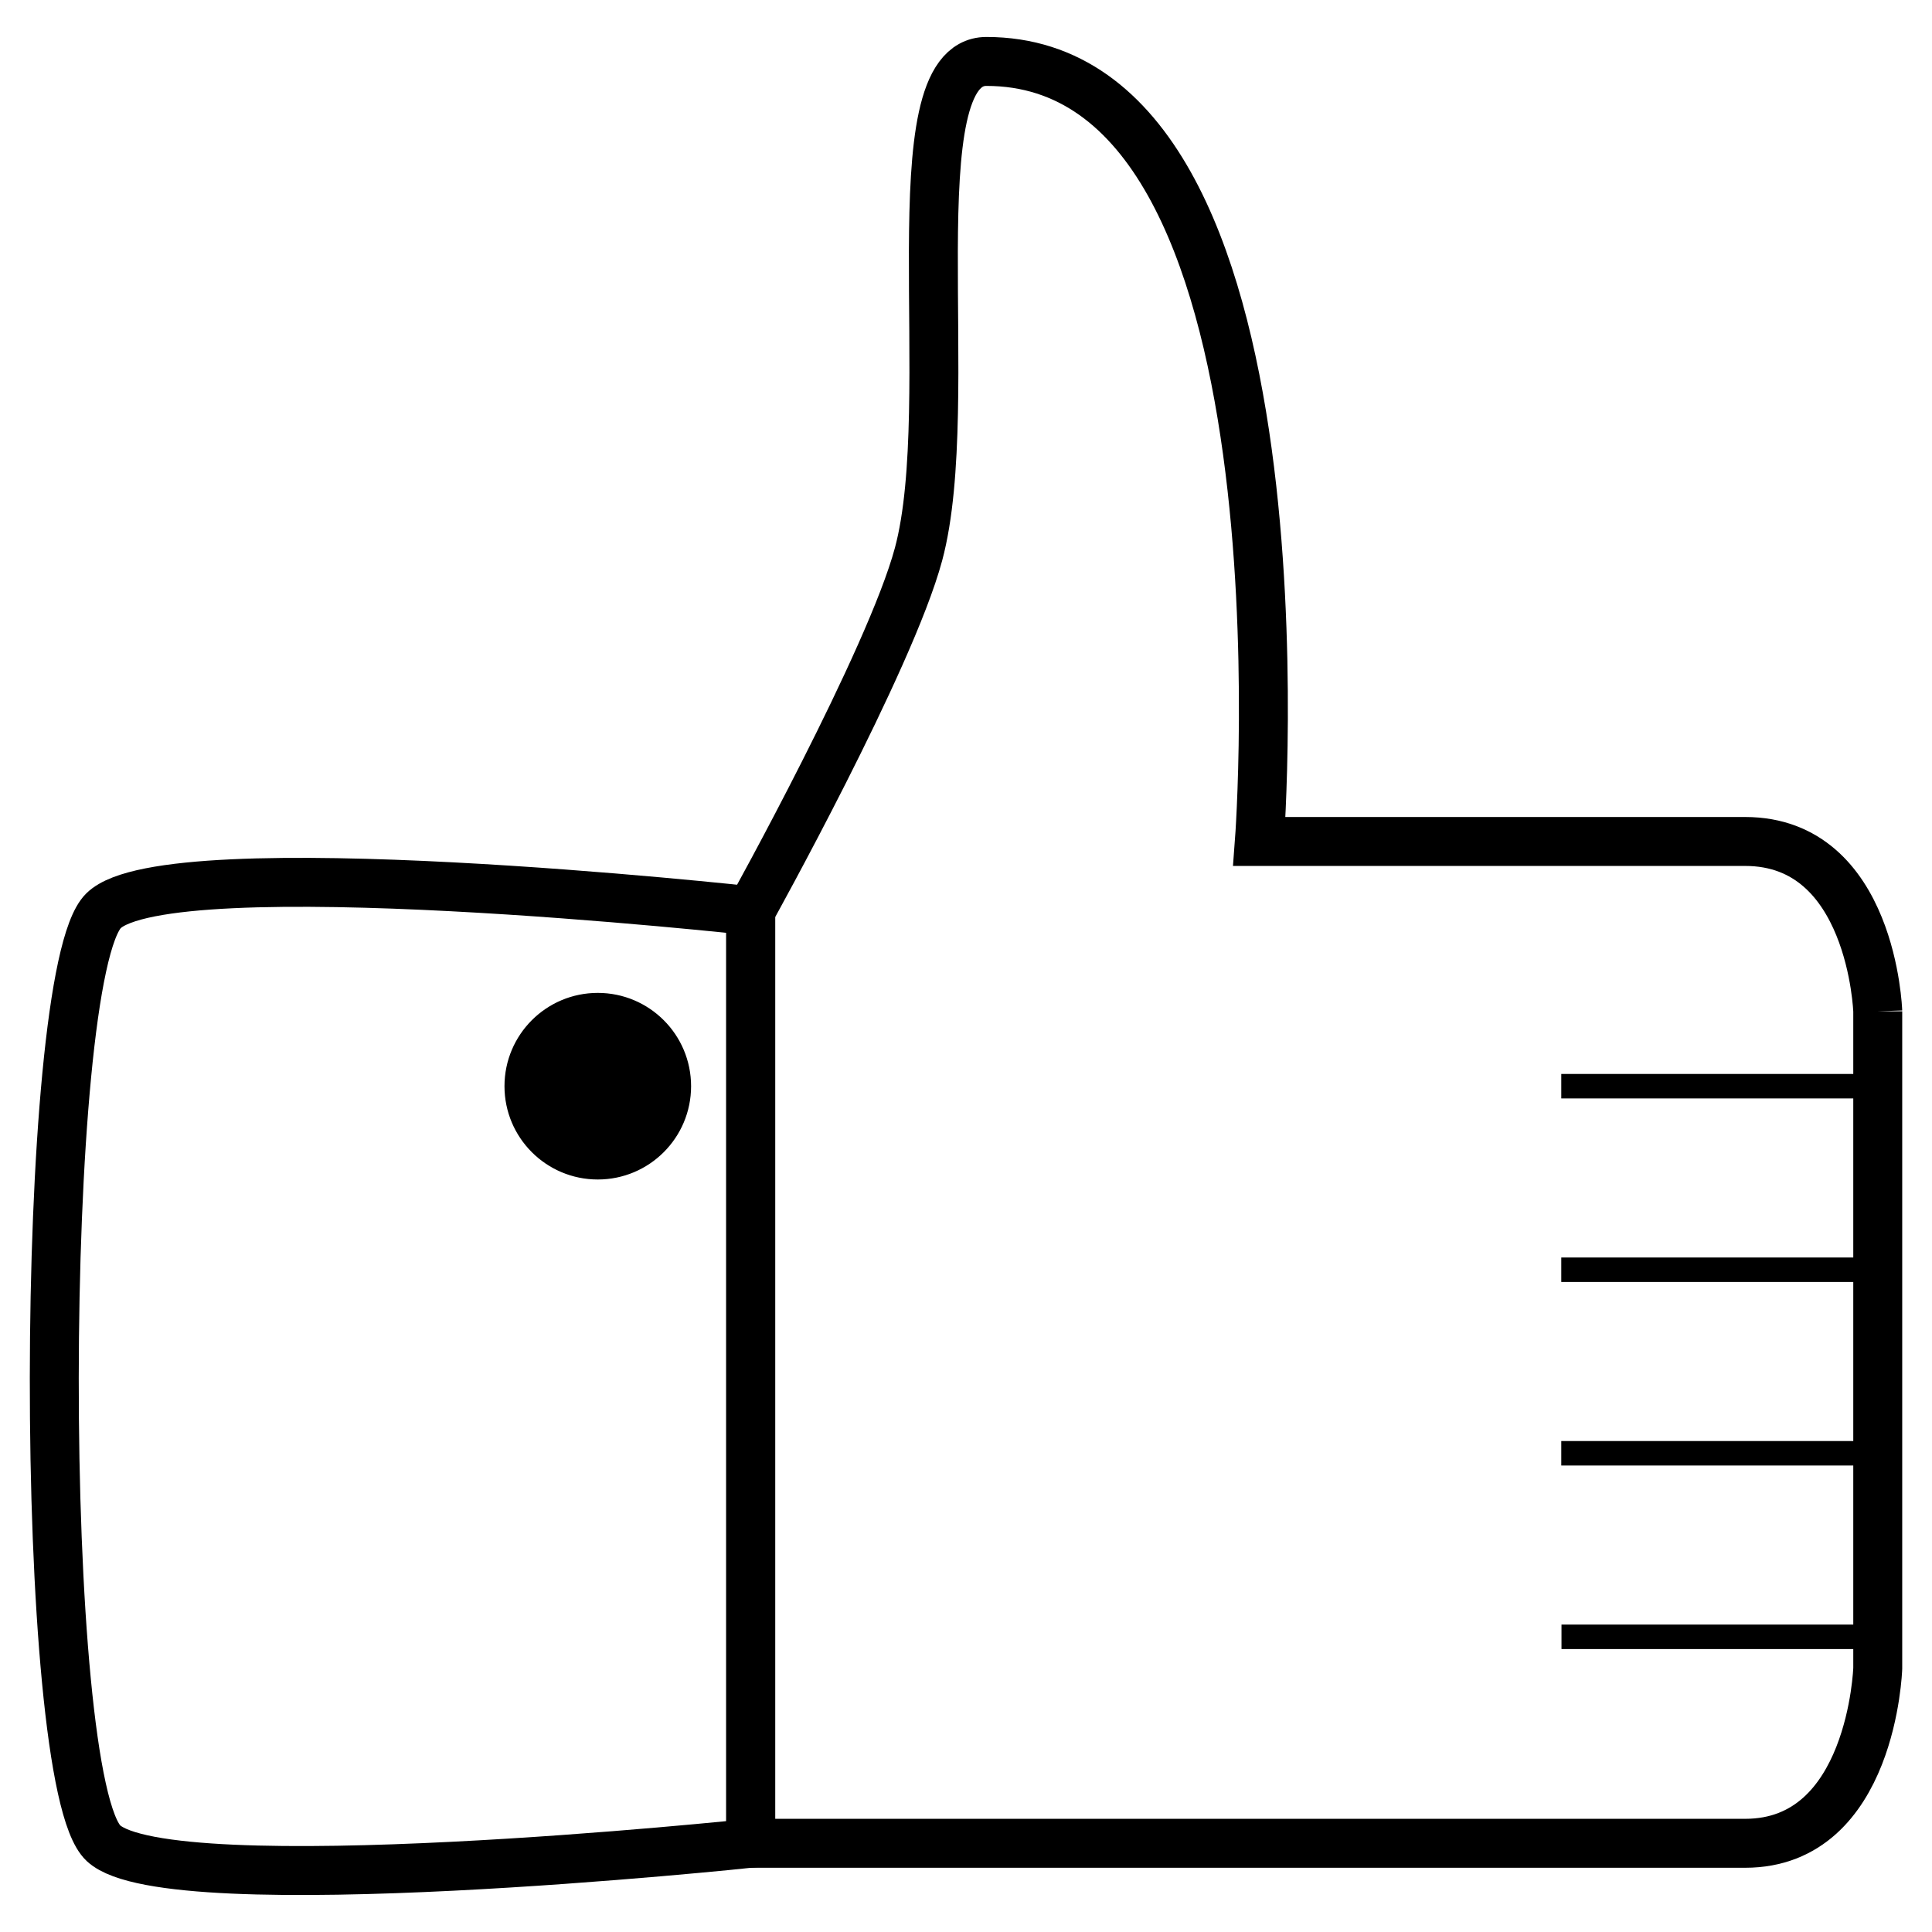 <svg id="eq9xZmohwFK1" xmlns="http://www.w3.org/2000/svg" xmlns:xlink="http://www.w3.org/1999/xlink"
     viewBox="0 0 300 300" shape-rendering="geometricPrecision" text-rendering="geometricPrecision"
     project-id="9b34995b832944a29ee6ec16a7e8a5be" export-id="21d7398190394a69af1e6f405d969f9e" cached="false">
    <g transform="matrix(1.9 0 0 1.9-126.155-134.884)">
        <path d="M160.538,128.877v53.697c0,0-.456,14.3-10.833,14.3-31.161,0-81.275 0-81.275 0s0-76.21,0-76.21s11.401-20.514,13.716-29.14c3.34-12.442-1.956-40.273,5.545-40.273C114.818,51.251,110,115,110,115s17.042,0,39.705,0c10.378,0,10.833,13.877,10.833,13.877"
              transform="translate(59.32 24.762)" fill="none" stroke="#000" stroke-width="4"/>
        <path d="M160.538,165.064h-25.864h25.864Z" transform="translate(59.32 24.698)" fill="none"
              stroke="#000" stroke-width="2"/>
        <path d="M160.538,165.064h-25.864l-14.136 0l40-0Z"
              transform="matrix(.616 0 0 1 119.761 39.698)" fill="none" stroke="#000" stroke-width="2"/>
        <path d="M160.538,150h-25.864h25.864Z" transform="translate(59.32 24.762)" fill="none"
              stroke="#000" stroke-width="2"/>
        <path d="M160.538,150h-25.864h25.864Z" transform="translate(59.32 9.762)" fill="none"
              stroke="#000" stroke-width="2"/>
        <path d="M68.43,120.663c0,0-47.576-5.229-52.891,0s-5.42,71.197,0,76.21s52.891,0,52.891,0q0,0,0-76.21Z"
              transform="translate(59.32 24.762)" fill="none" stroke="#000" stroke-width="4"/>
        <ellipse rx="30" ry="30" transform="matrix(.25 0 0 0.25 115.252 159.762)" stroke="#000"/>
    </g>
</svg>
